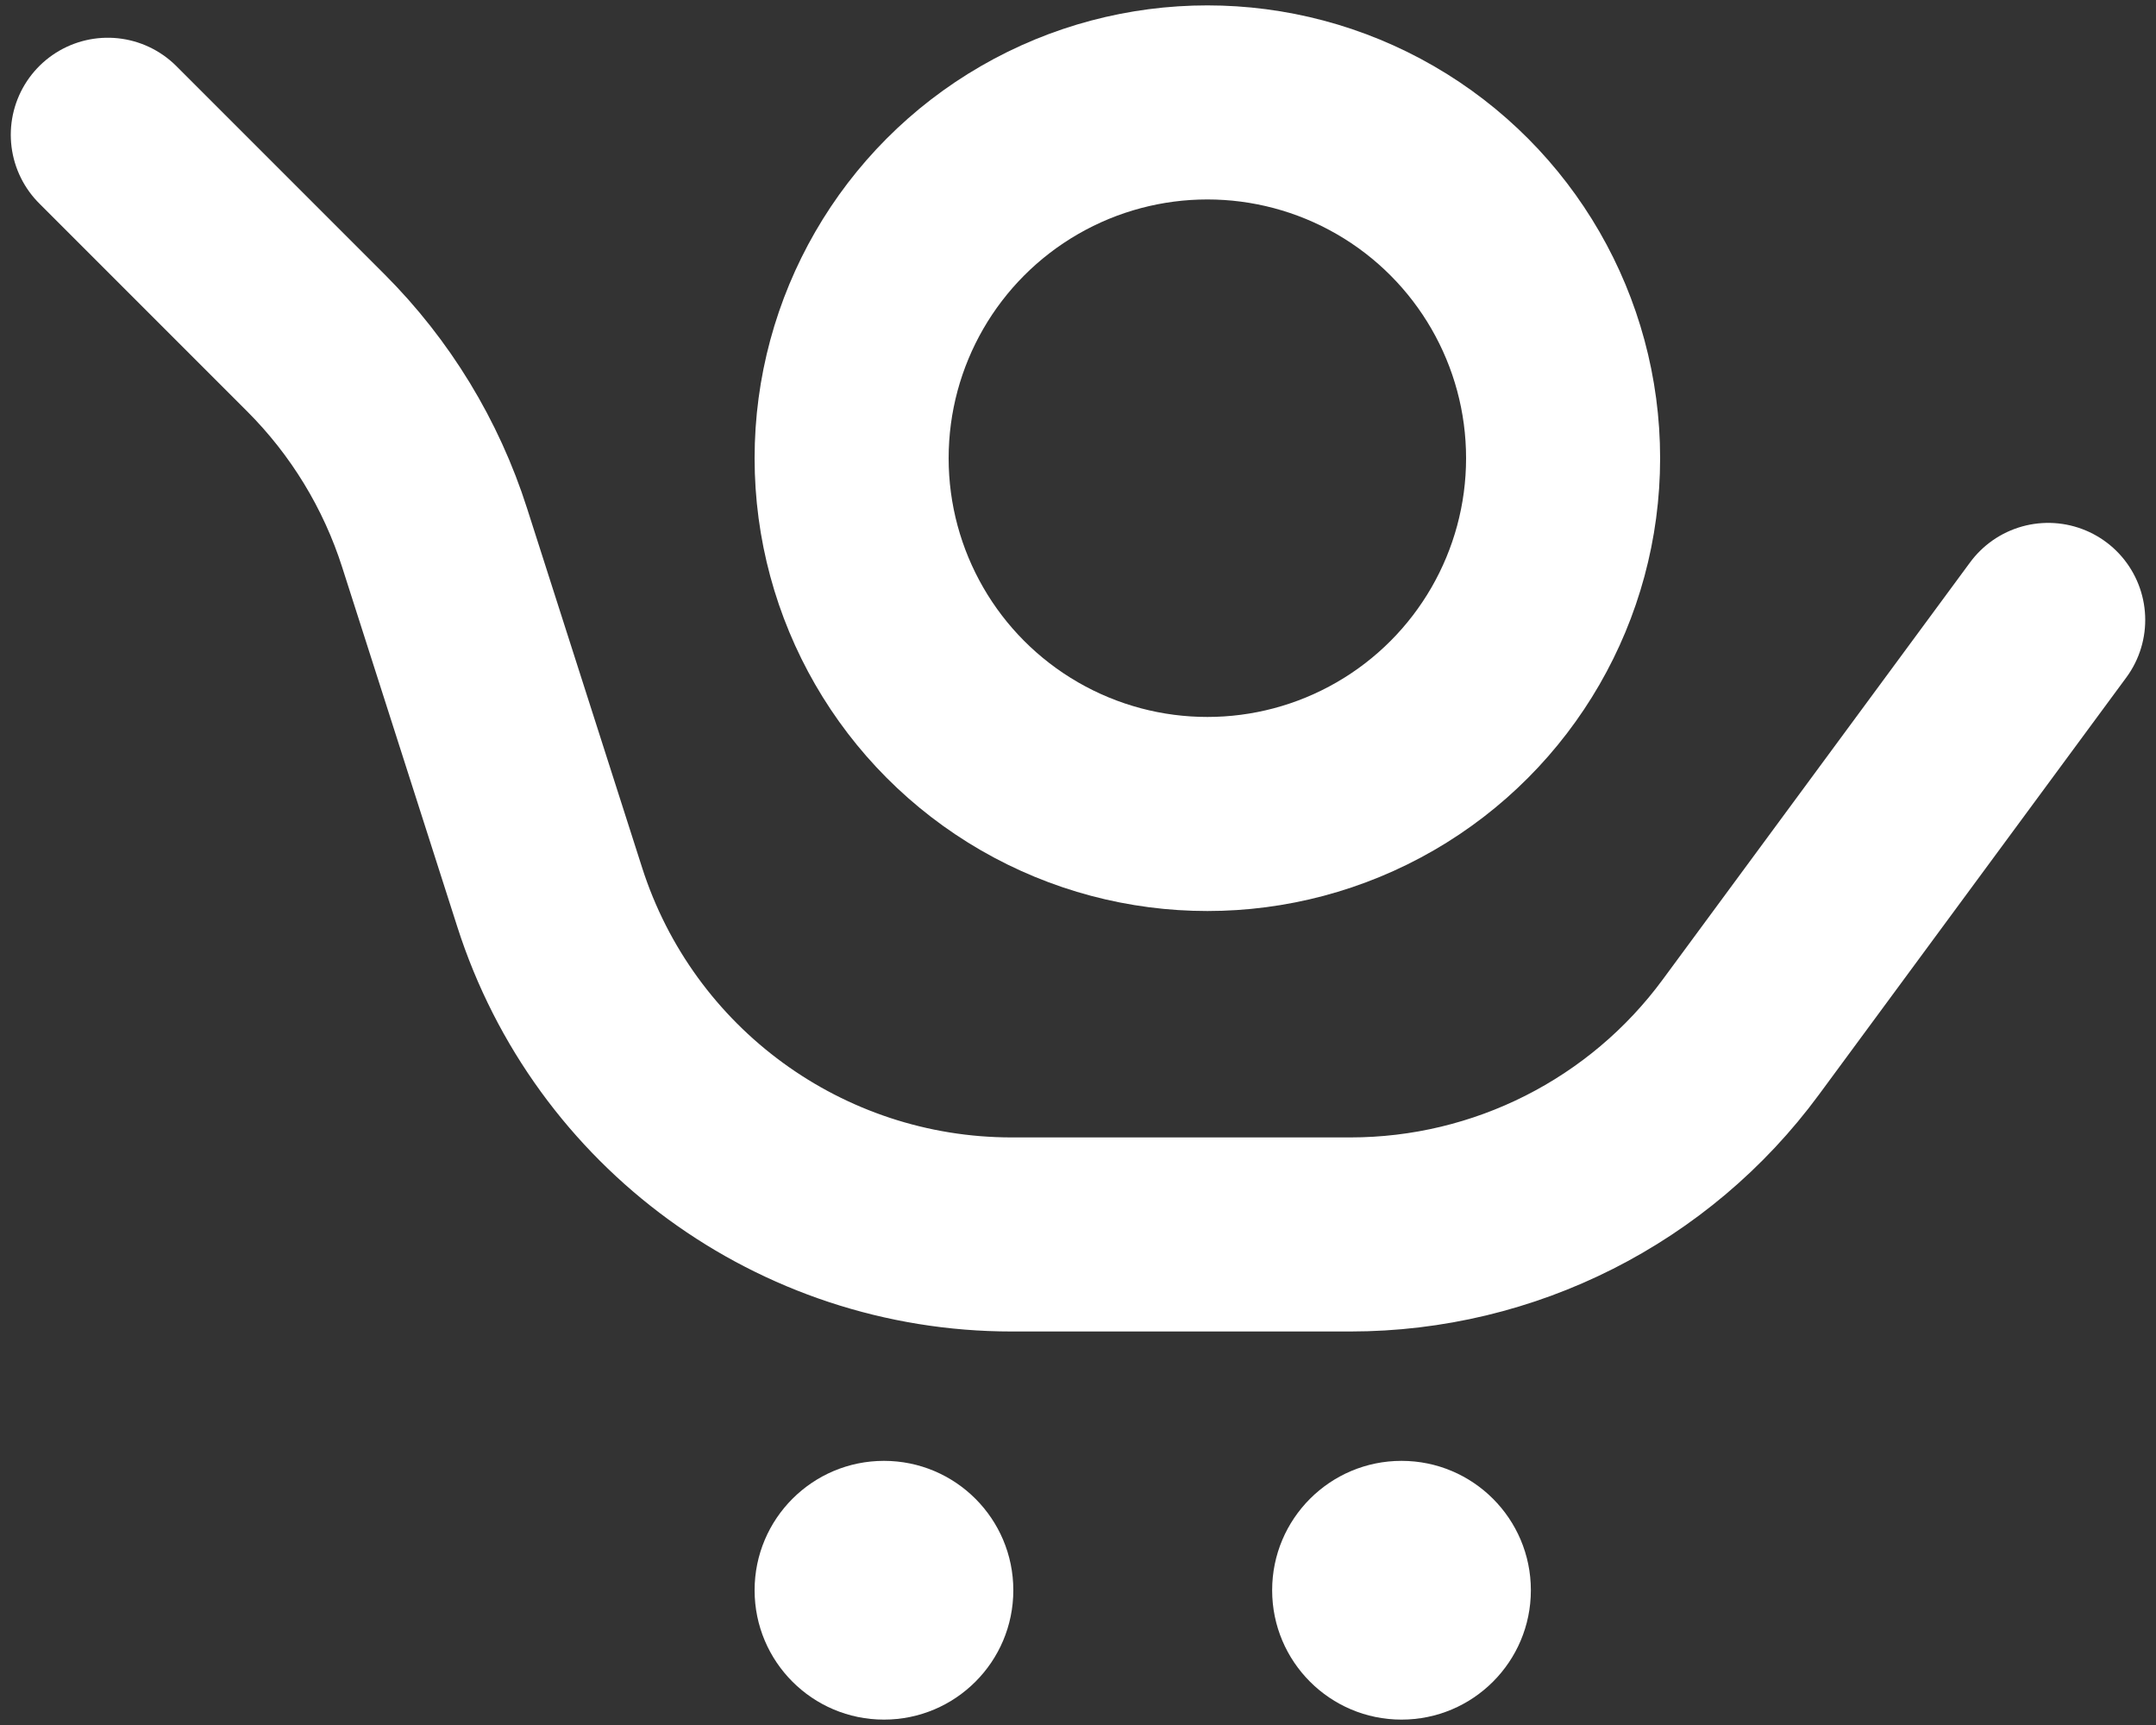 <svg width="20" height="16" viewBox="0 0 20 16" fill="none" xmlns="http://www.w3.org/2000/svg">
<rect x="0" y="0" width="20" height="16" fill="#333333" stroke="none"/>
<path class="stroke" d="M1 1.25L2.929 3.179C3.436 3.686 3.814 4.306 4.032 4.989L5.099 8.321C5.695 10.185 7.428 11.45 9.385 11.45H12.526C13.956 11.45 15.301 10.771 16.149 9.619L19 5.75" stroke="white" stroke-width="1.8" stroke-linecap="round"/>
<circle className="fill" cx="8.2" cy="14.75" r="1.2" fill="white"/>
<circle className="fill" cx="13.001" cy="14.75" r="1.2" fill="white"/>
<circle className="stroke" cx="11.2" cy="4.25" r="3.3" stroke="white" stroke-width="1.8"/>
</svg>
